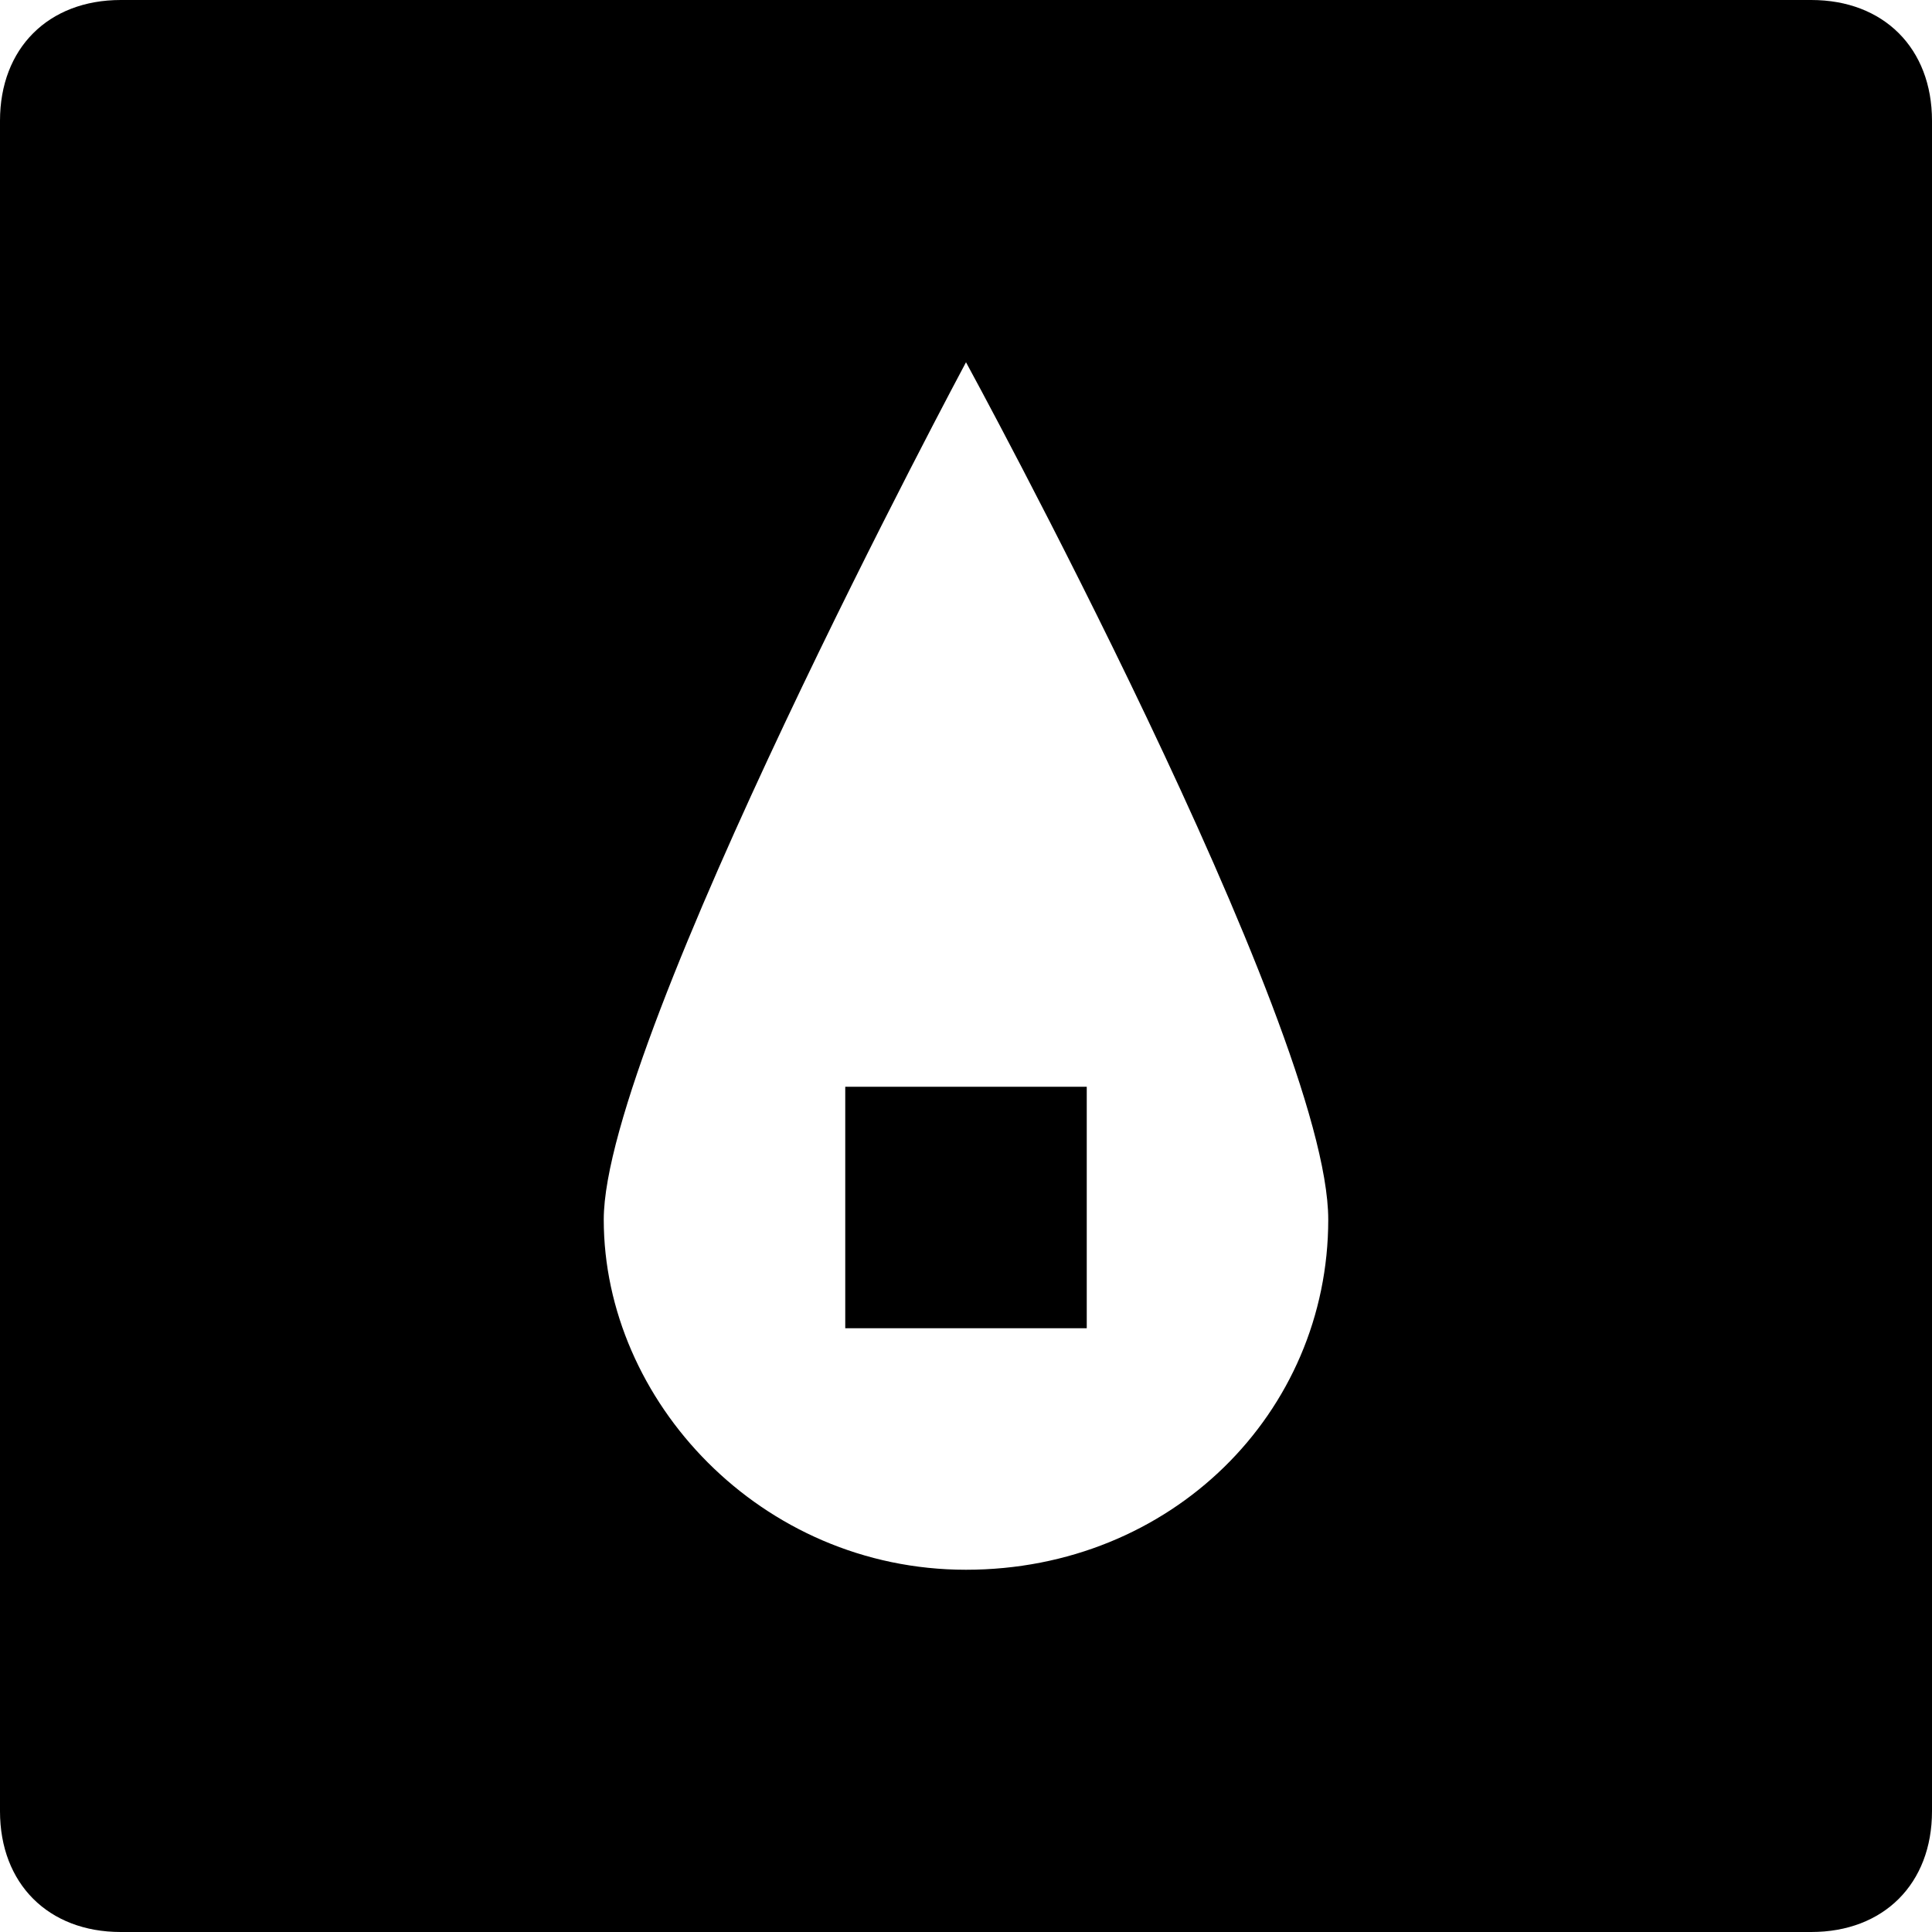 <svg width="16" height="16" viewBox="0 0 16 16" fill="none" xmlns="http://www.w3.org/2000/svg"><g id="i_Drop"><path id="Vector" d="M16 15C16 15.6 15.6 16 15 16H1C0.4 16 0 15.6 0 15V1C0 0.4 0.4 0 1 0H15C15.6 0 16 0.4 16 1V15ZM8 3C8 3 5 8.6 5 10.1C5 11.6 6.3 13 8 13C9.7 13 11 11.7 11 10.1C11 8.5 8 3 8 3ZM7 9H9V11H7V9Z" fill="black"/></g></svg>